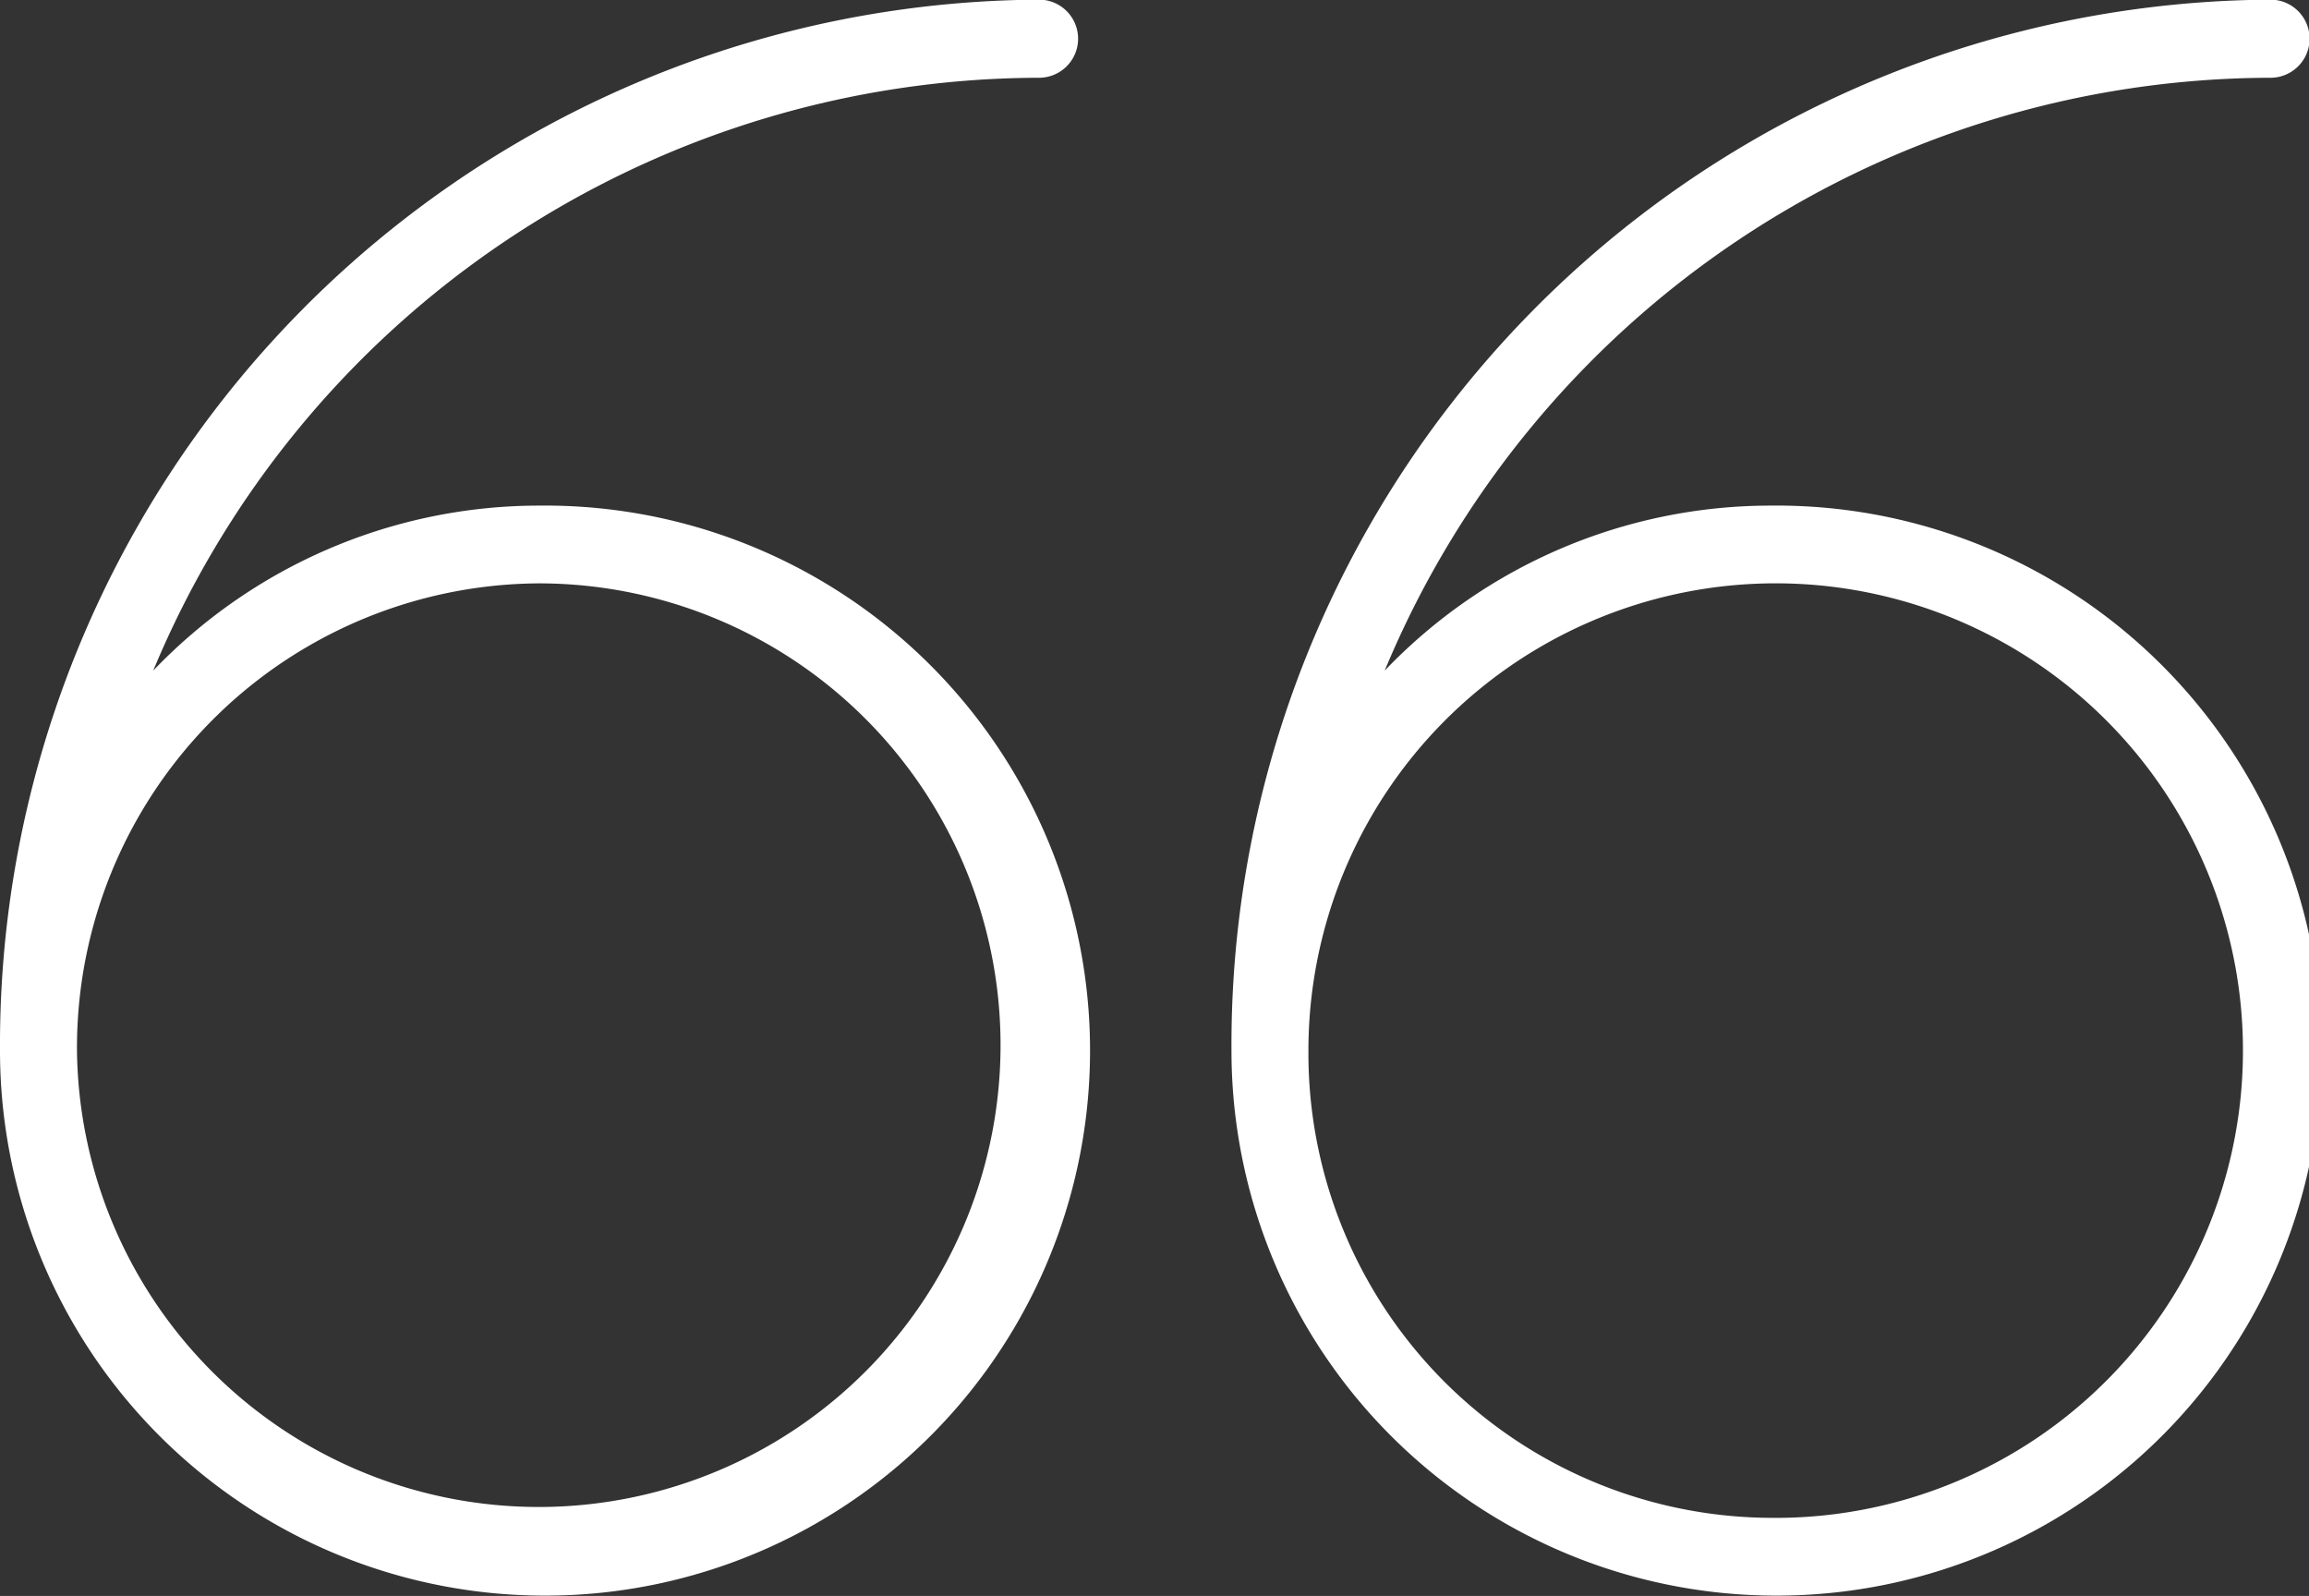 <svg xmlns="http://www.w3.org/2000/svg" width="68" height="47" viewBox="0 0 68 47">
  <rect x="0" y="0" width="68" height="47" fill="#333333" stroke="none"/>
<defs>
    <style>
      .cls-1 {
        fill: #fff;
        fill-rule: evenodd;
      }
    </style>
  </defs>
  <path id="icon_quote" class="cls-1" d="M481.867,2809.29a28.325,28.325,0,0,0-26.088,17.46,15.729,15.729,0,0,1,11.354-4.86,16.051,16.051,0,1,1-15.866,16.05,30.778,30.778,0,0,1,30.6-30.95h0A1.15,1.15,0,0,1,481.867,2809.29Zm-14.734,42.41a13.761,13.761,0,1,0-13.6-13.76A13.68,13.68,0,0,0,467.133,2851.7Zm-36.266-29.81A16.051,16.051,0,1,1,415,2837.94a30.778,30.778,0,0,1,30.6-30.95h0a1.15,1.15,0,0,1,0,2.3h0a28.326,28.326,0,0,0-26.088,17.46A15.729,15.729,0,0,1,430.867,2821.89Zm-13.6,16.05a13.6,13.6,0,1,0,13.6-13.76A13.68,13.68,0,0,0,417.267,2837.94Z" transform="translate(-415 -2807)"/>
</svg>
